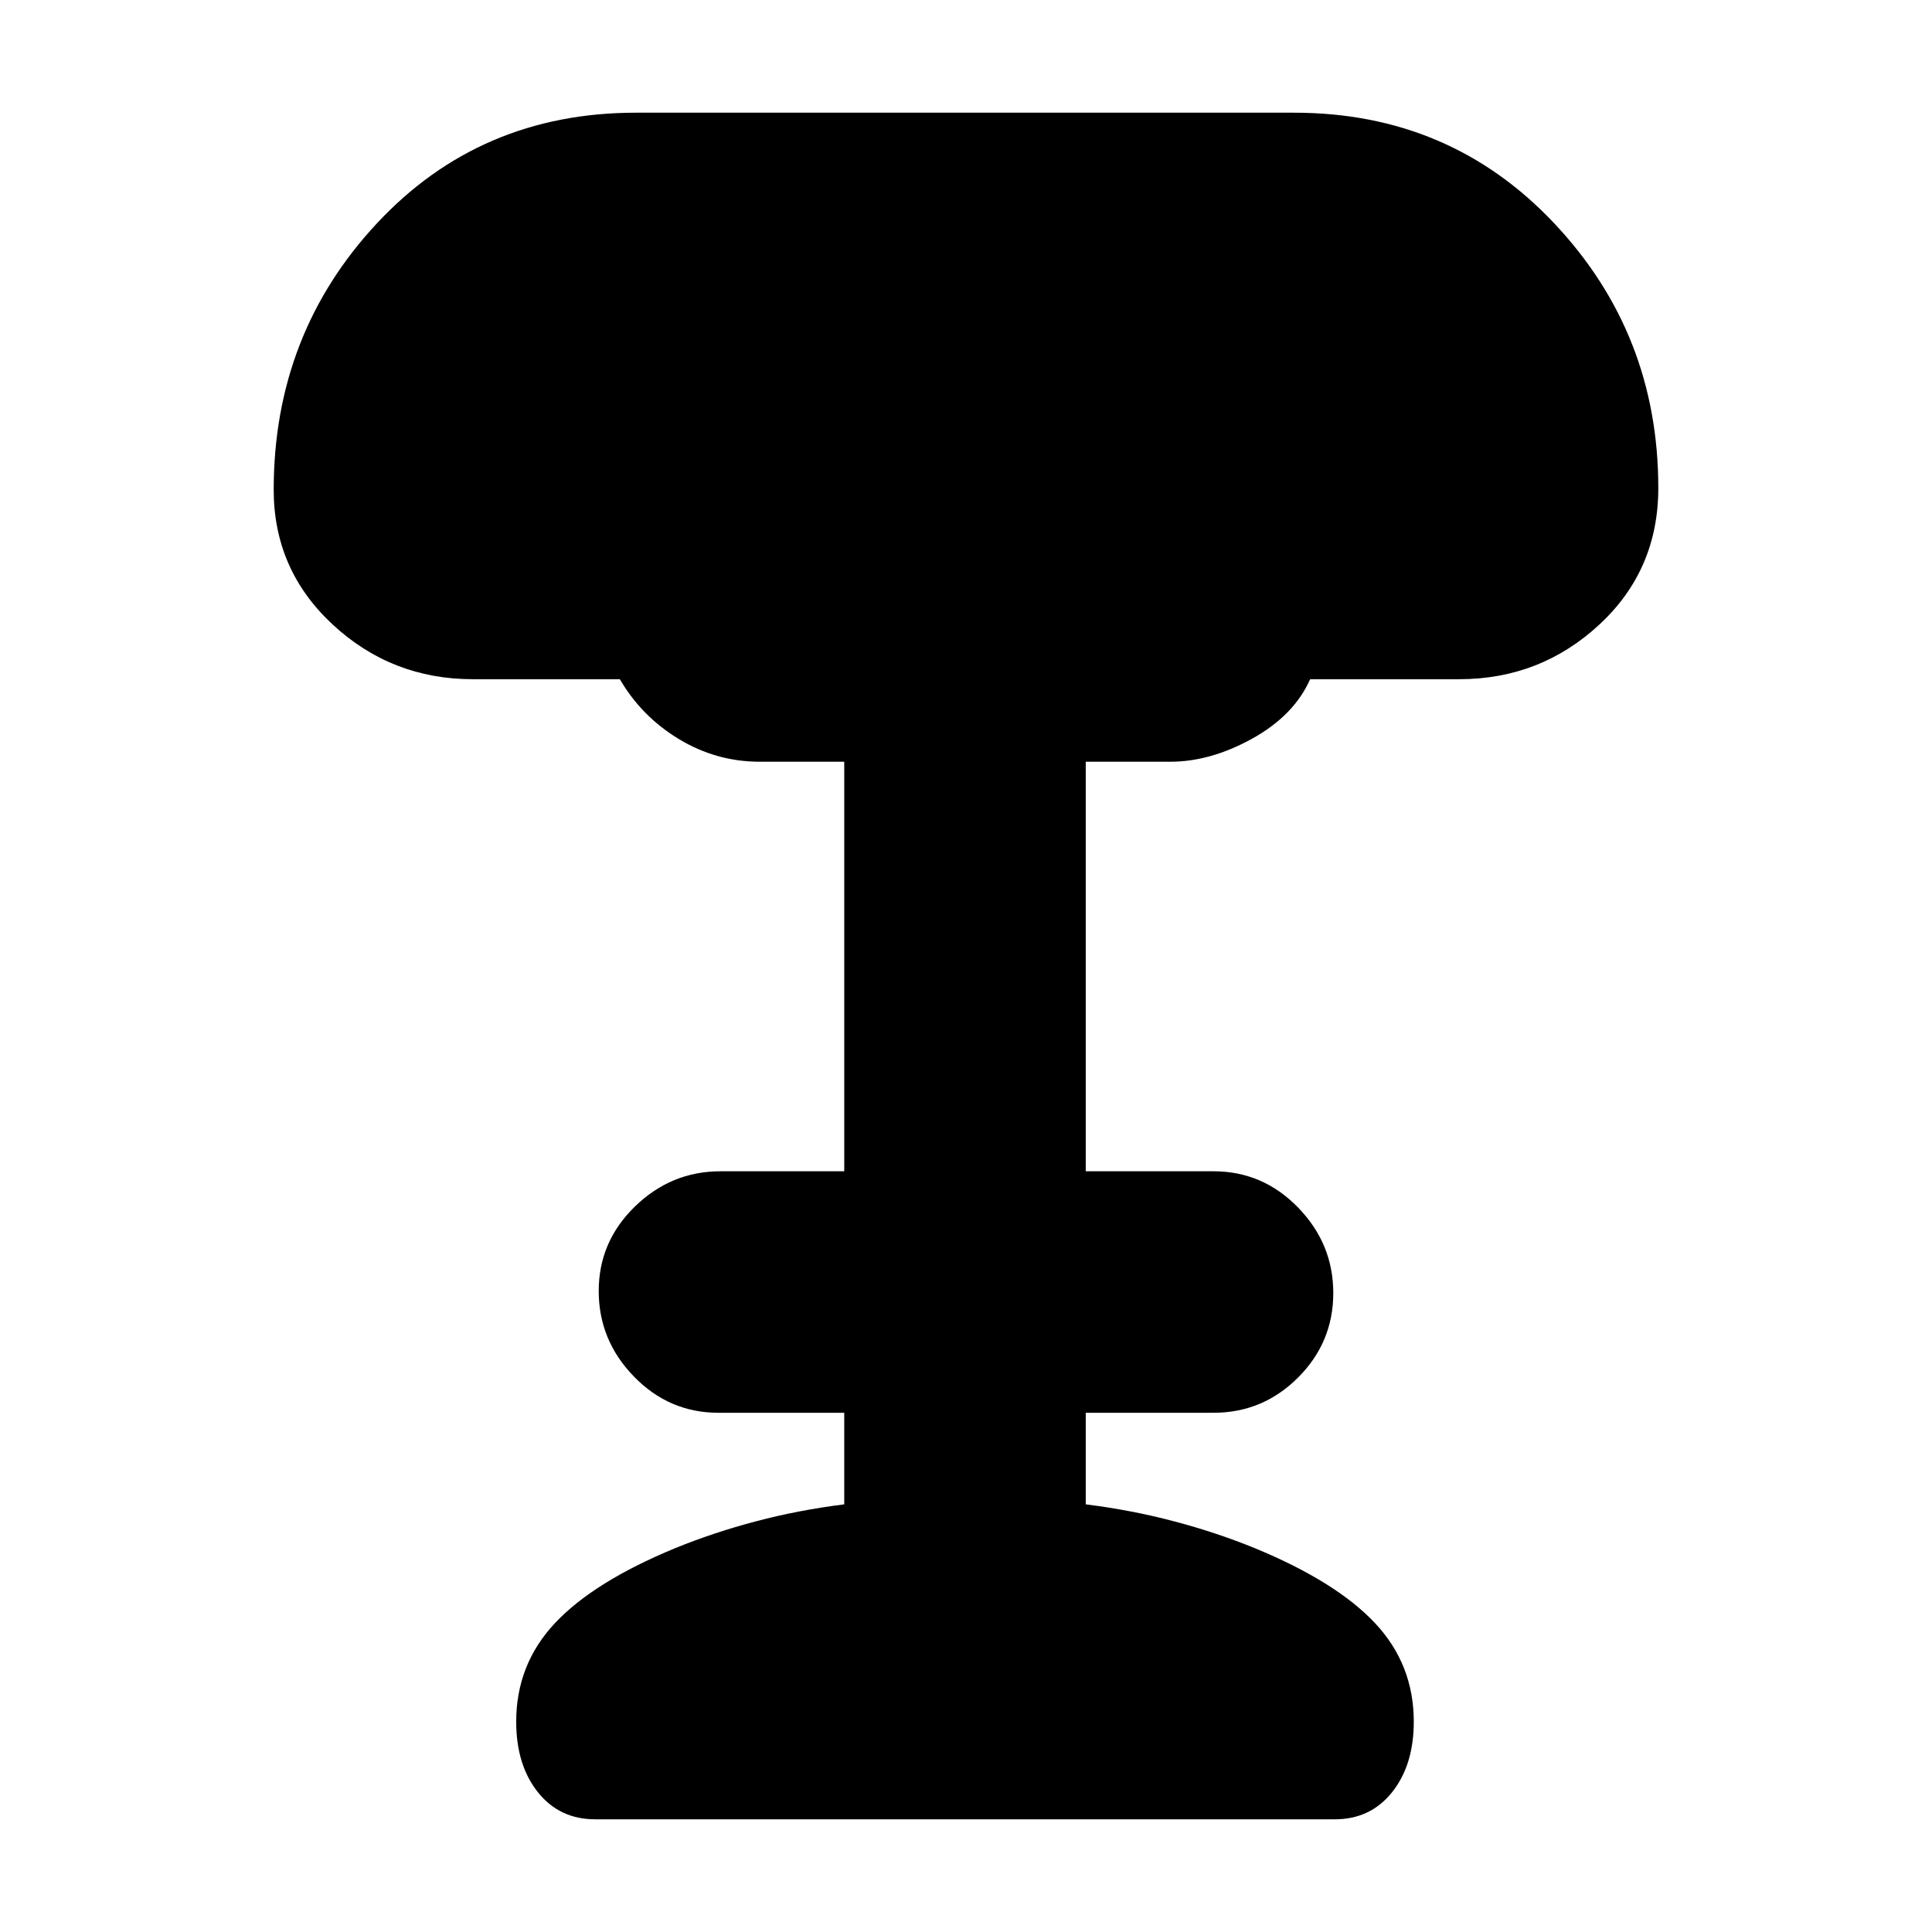 <svg xmlns="http://www.w3.org/2000/svg" height="24" viewBox="0 -960 960 960" width="24"><path d="M295.7-56q-17.7 0-28.45-13.5t-10.75-35q0-28.44 19.25-48.97Q295-174 335.36-190.67q19.14-7.83 40.31-13.41 21.18-5.59 43.83-8.42V-258H357q-24.5 0-42-18t-17.5-42.5q0-24.5 18-42T358-378h61.5v-203.5h-42q-21.5 0-40.08-11.21-18.59-11.21-29.42-29.79h-73q-40.4 0-69.7-27.18-29.3-27.18-29.3-66.96Q136-794 187.27-849q51.28-55 128.73-55h327q77.45 0 129.22 54.9Q824-794.2 824-717.5q0 40.72-29.3 67.86T725-622.5h-74q-8 18-28.75 29.5t-40.75 11.5h-42V-378H603q24.5 0 42 18t17.5 42.5q0 24.5-17.5 42T603-258h-63.5v45.5q22.65 2.83 43.83 8.42 21.17 5.58 40.31 13.41Q664-174 683.25-153.47t19.25 48.97q0 21.5-10.75 35T663.3-56H295.7Z"/></svg>